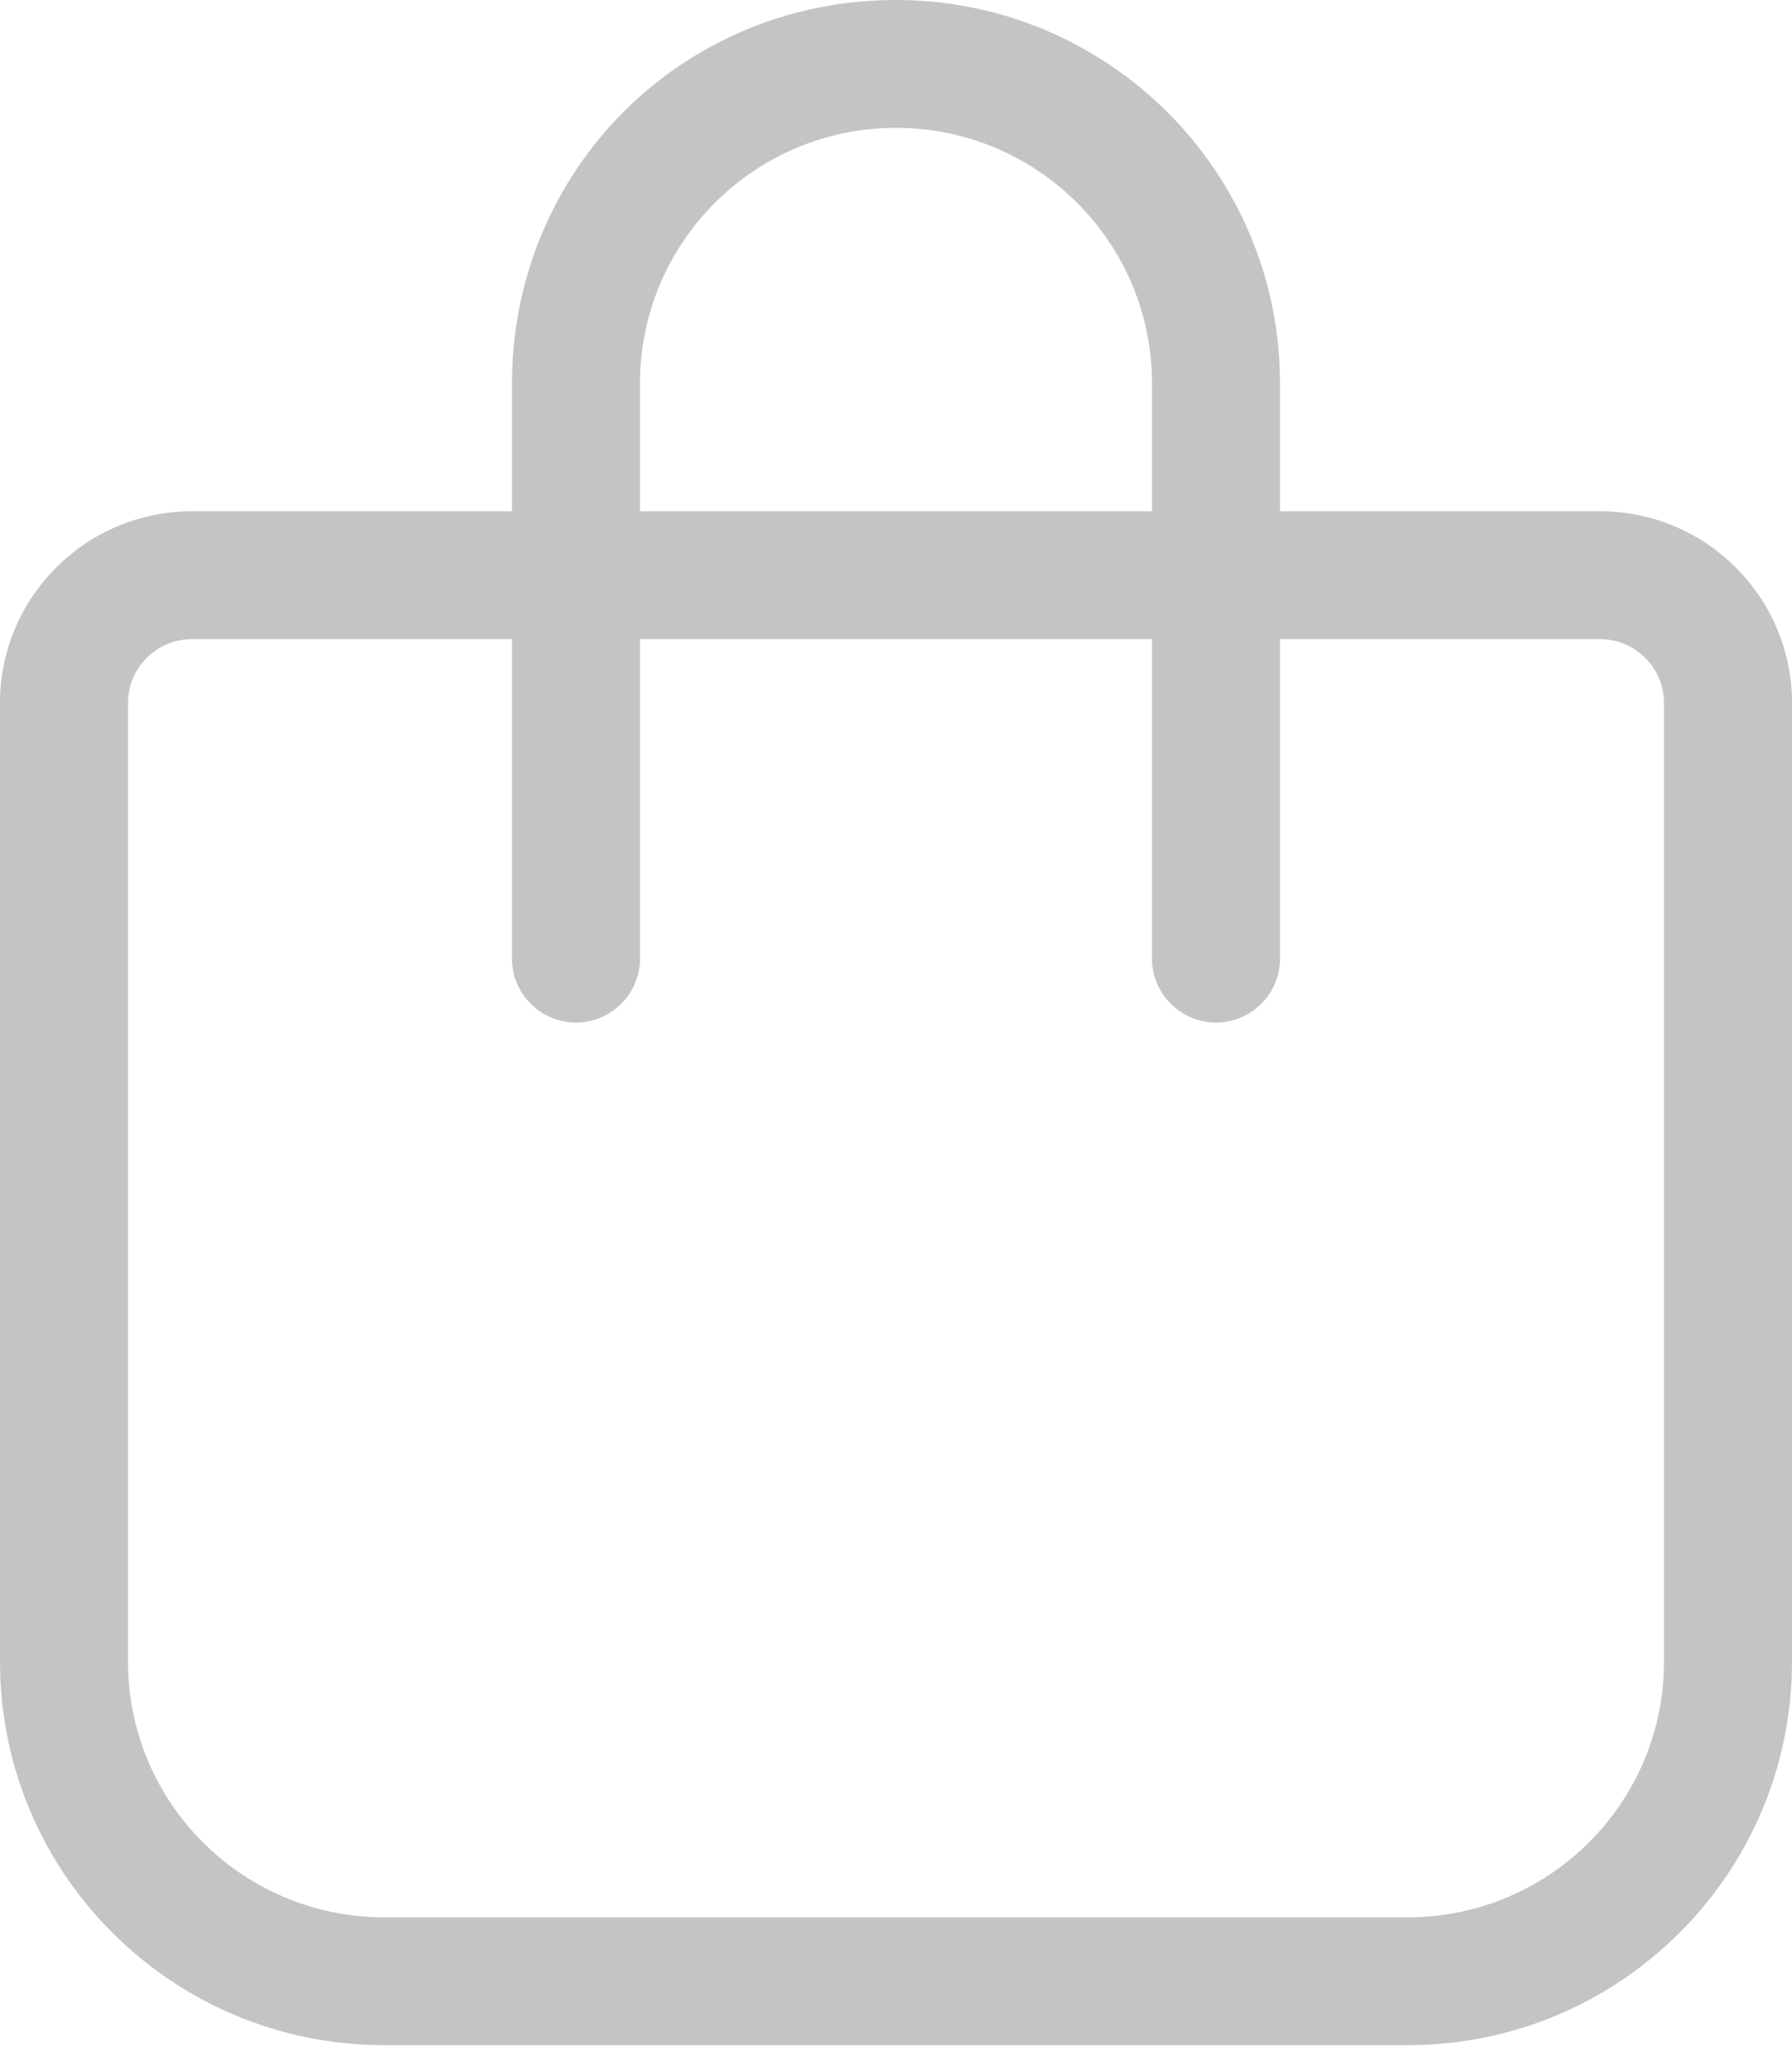<svg width="45" height="52" viewBox="0 0 45 52" fill="none" xmlns="http://www.w3.org/2000/svg">
<g clip-path="url(#clip0_187_64)">
<path d="M12.857 12.838V9.629C12.857 4.311 17.086 0 22.5 0C27.824 0 32.143 4.311 32.143 9.629V12.838H40.179C42.84 12.838 45 14.995 45 17.653V41.724C45 47.04 40.681 51.353 35.357 51.353H9.643C4.317 51.353 0 47.04 0 41.724V17.653C0 14.995 2.159 12.838 4.821 12.838H12.857ZM16.071 12.838H28.929V9.629C28.929 6.083 26.046 3.21 22.5 3.21C18.954 3.21 16.071 6.083 16.071 9.629V12.838ZM4.821 16.048C3.933 16.048 3.214 16.77 3.214 17.653V41.724C3.214 45.265 6.092 48.143 9.643 48.143H35.357C38.903 48.143 41.786 45.265 41.786 41.724V17.653C41.786 16.77 41.062 16.048 40.179 16.048H32.143V24.072C32.143 24.954 31.42 25.677 30.536 25.677C29.652 25.677 28.929 24.954 28.929 24.072V16.048H16.071V24.072C16.071 24.954 15.348 25.677 14.464 25.677C13.58 25.677 12.857 24.954 12.857 24.072V16.048H4.821Z" fill="#C4C4C4"/>
</g>
<defs>
<clipPath id="clip0_187_64">
<rect width="45" height="51.353" fill="white"/>
</clipPath>
</defs>
</svg>
